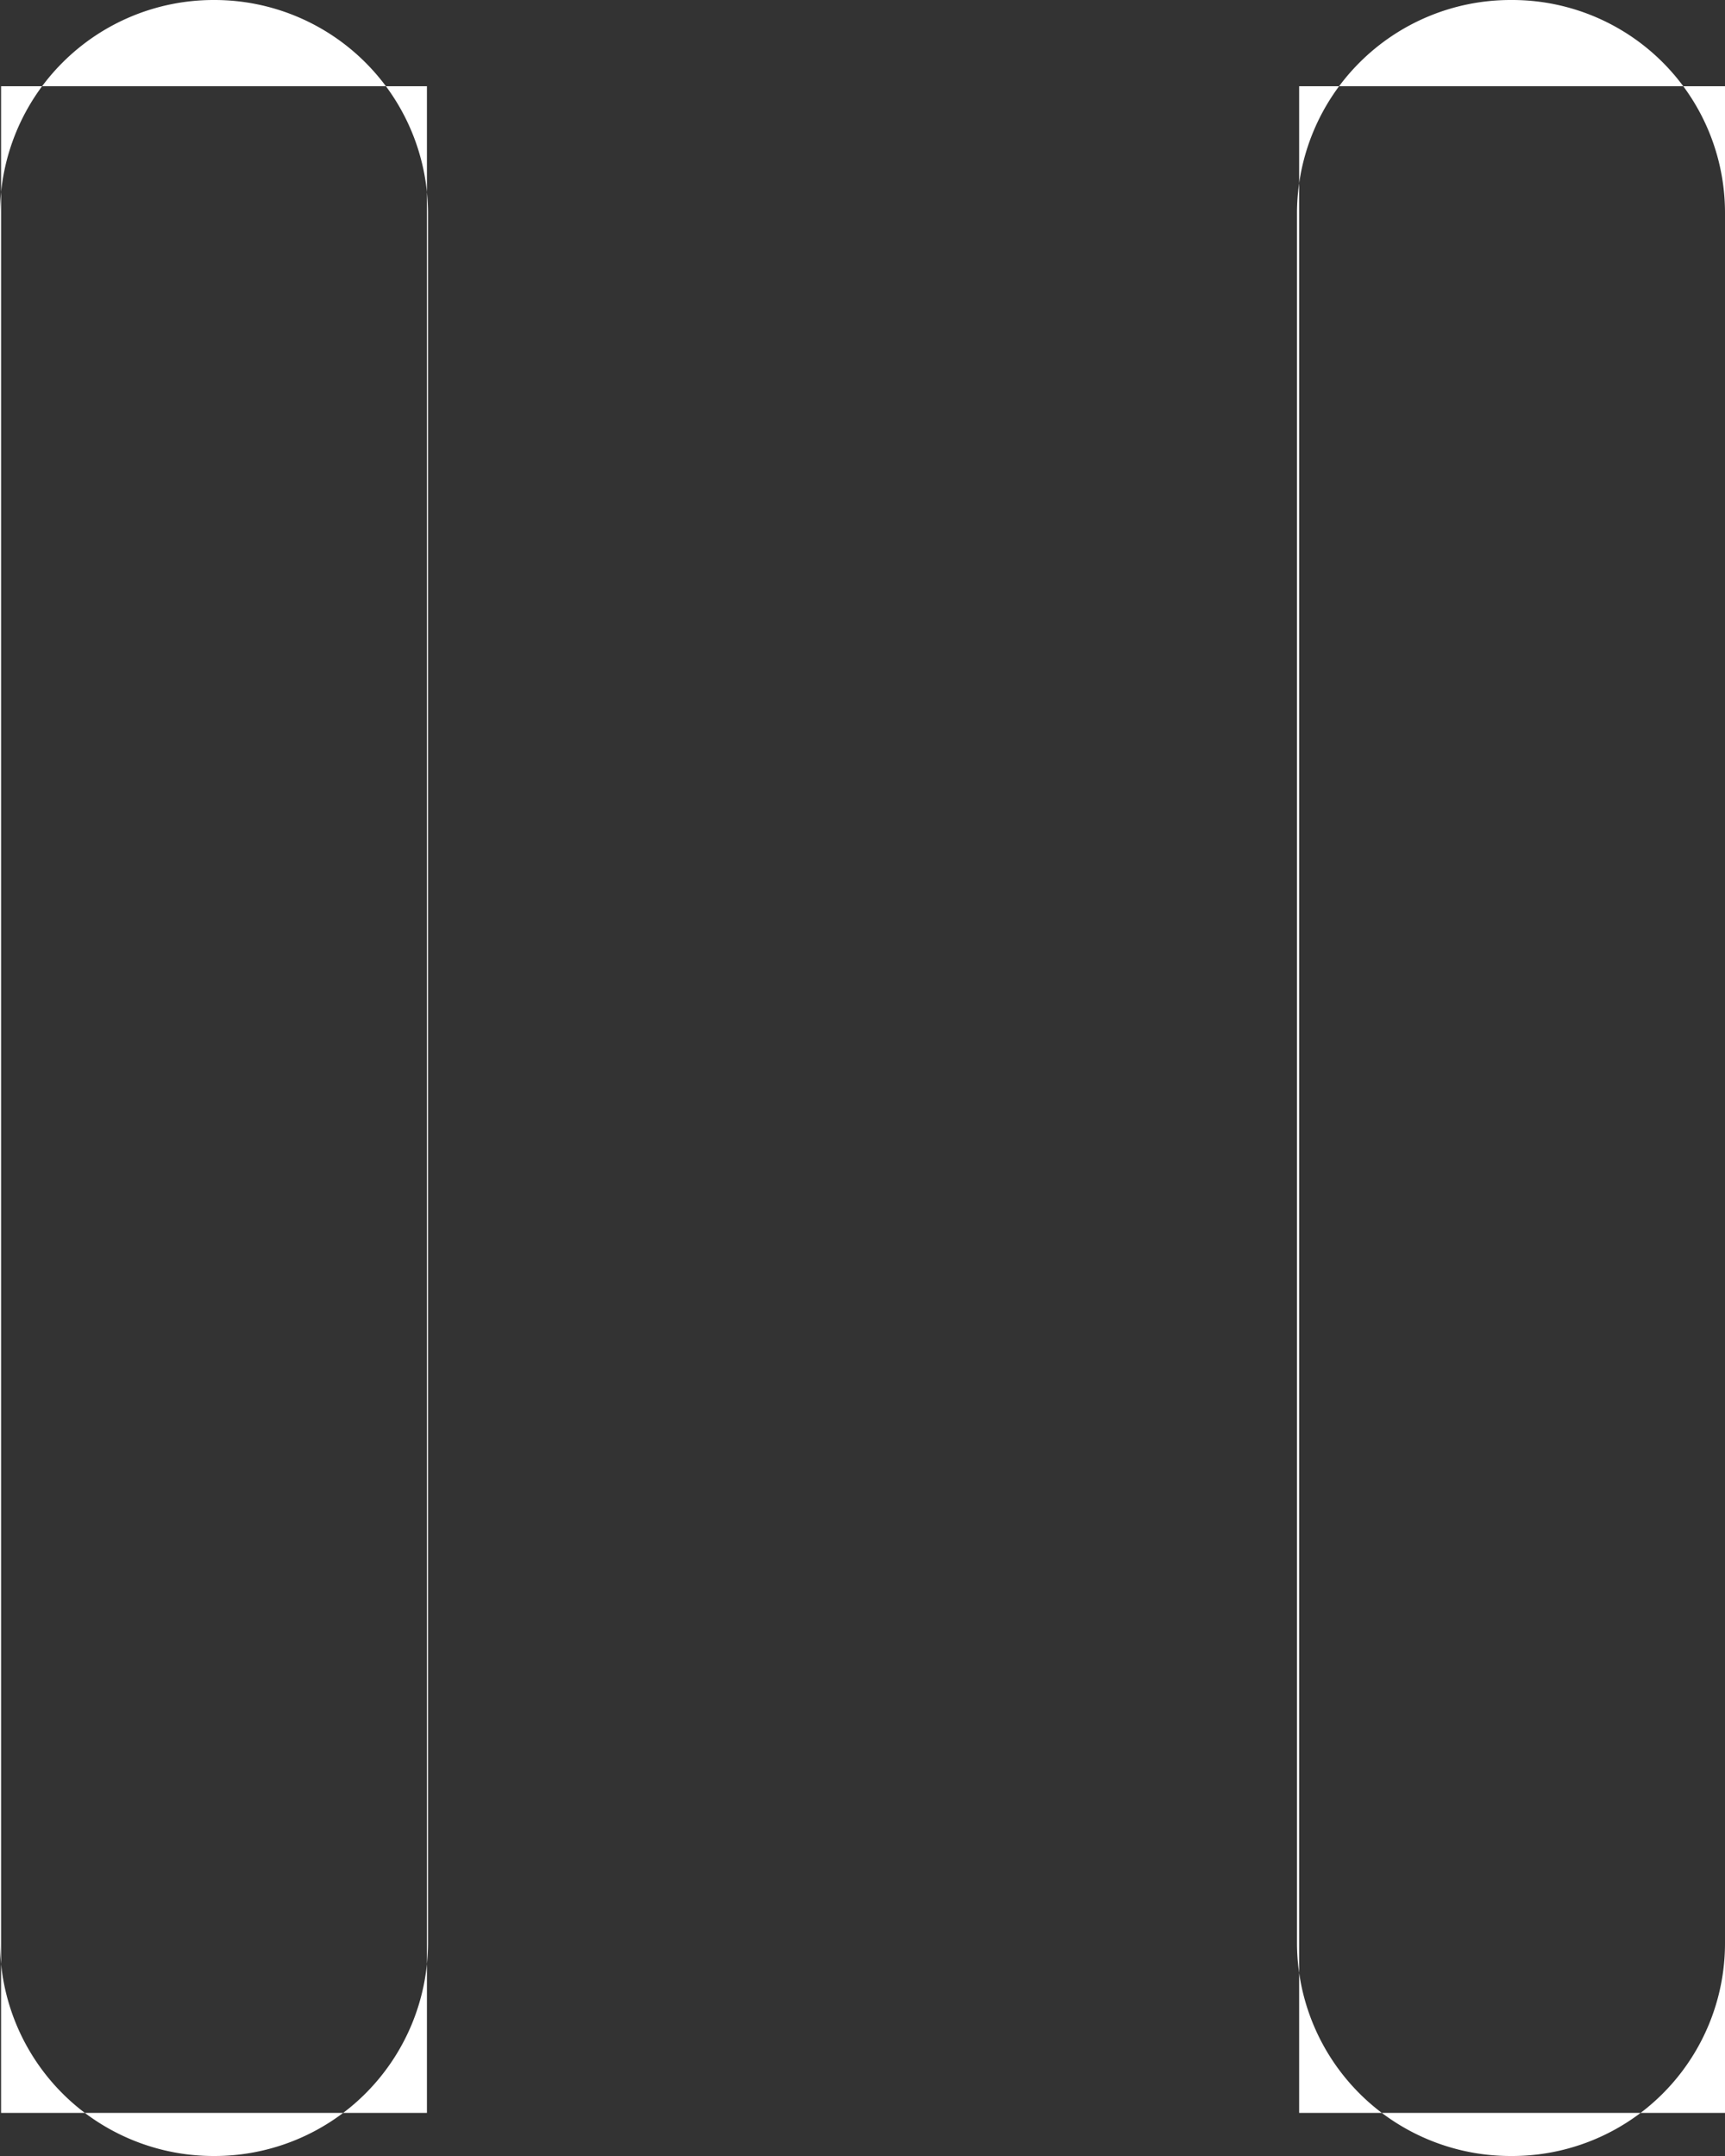 <svg xmlns="http://www.w3.org/2000/svg" width="16" height="20" viewBox="0 0 16 20">
  <rect x="0" y="0" width="16" height="20" fill="#333333" stroke="none"/>
  <defs>
    <style>
      .cls-1 {
        fill: #fff;
        fill-rule: evenodd;
      }
    </style>
  </defs>
  <path id="stop.svg" class="cls-1" d="M1187.01,685.8v18.8h3.95V685.8h-3.95Zm12.04,0v18.8H1203V685.8h-3.95Zm-10.07-.8h0.01a1.981,1.981,0,0,1,1.98,1.977v16.047a1.98,1.98,0,0,1-1.98,1.976h-0.01a1.98,1.98,0,0,1-1.98-1.976V686.977A1.981,1.981,0,0,1,1188.98,685Zm12.03,0h0.01a1.974,1.974,0,0,1,1.98,1.977v16.047a1.974,1.974,0,0,1-1.98,1.976h-0.01a1.98,1.98,0,0,1-1.98-1.976V686.977A1.981,1.981,0,0,1,1201.01,685Z" transform="translate(-1187 -685)"/>
</svg>
